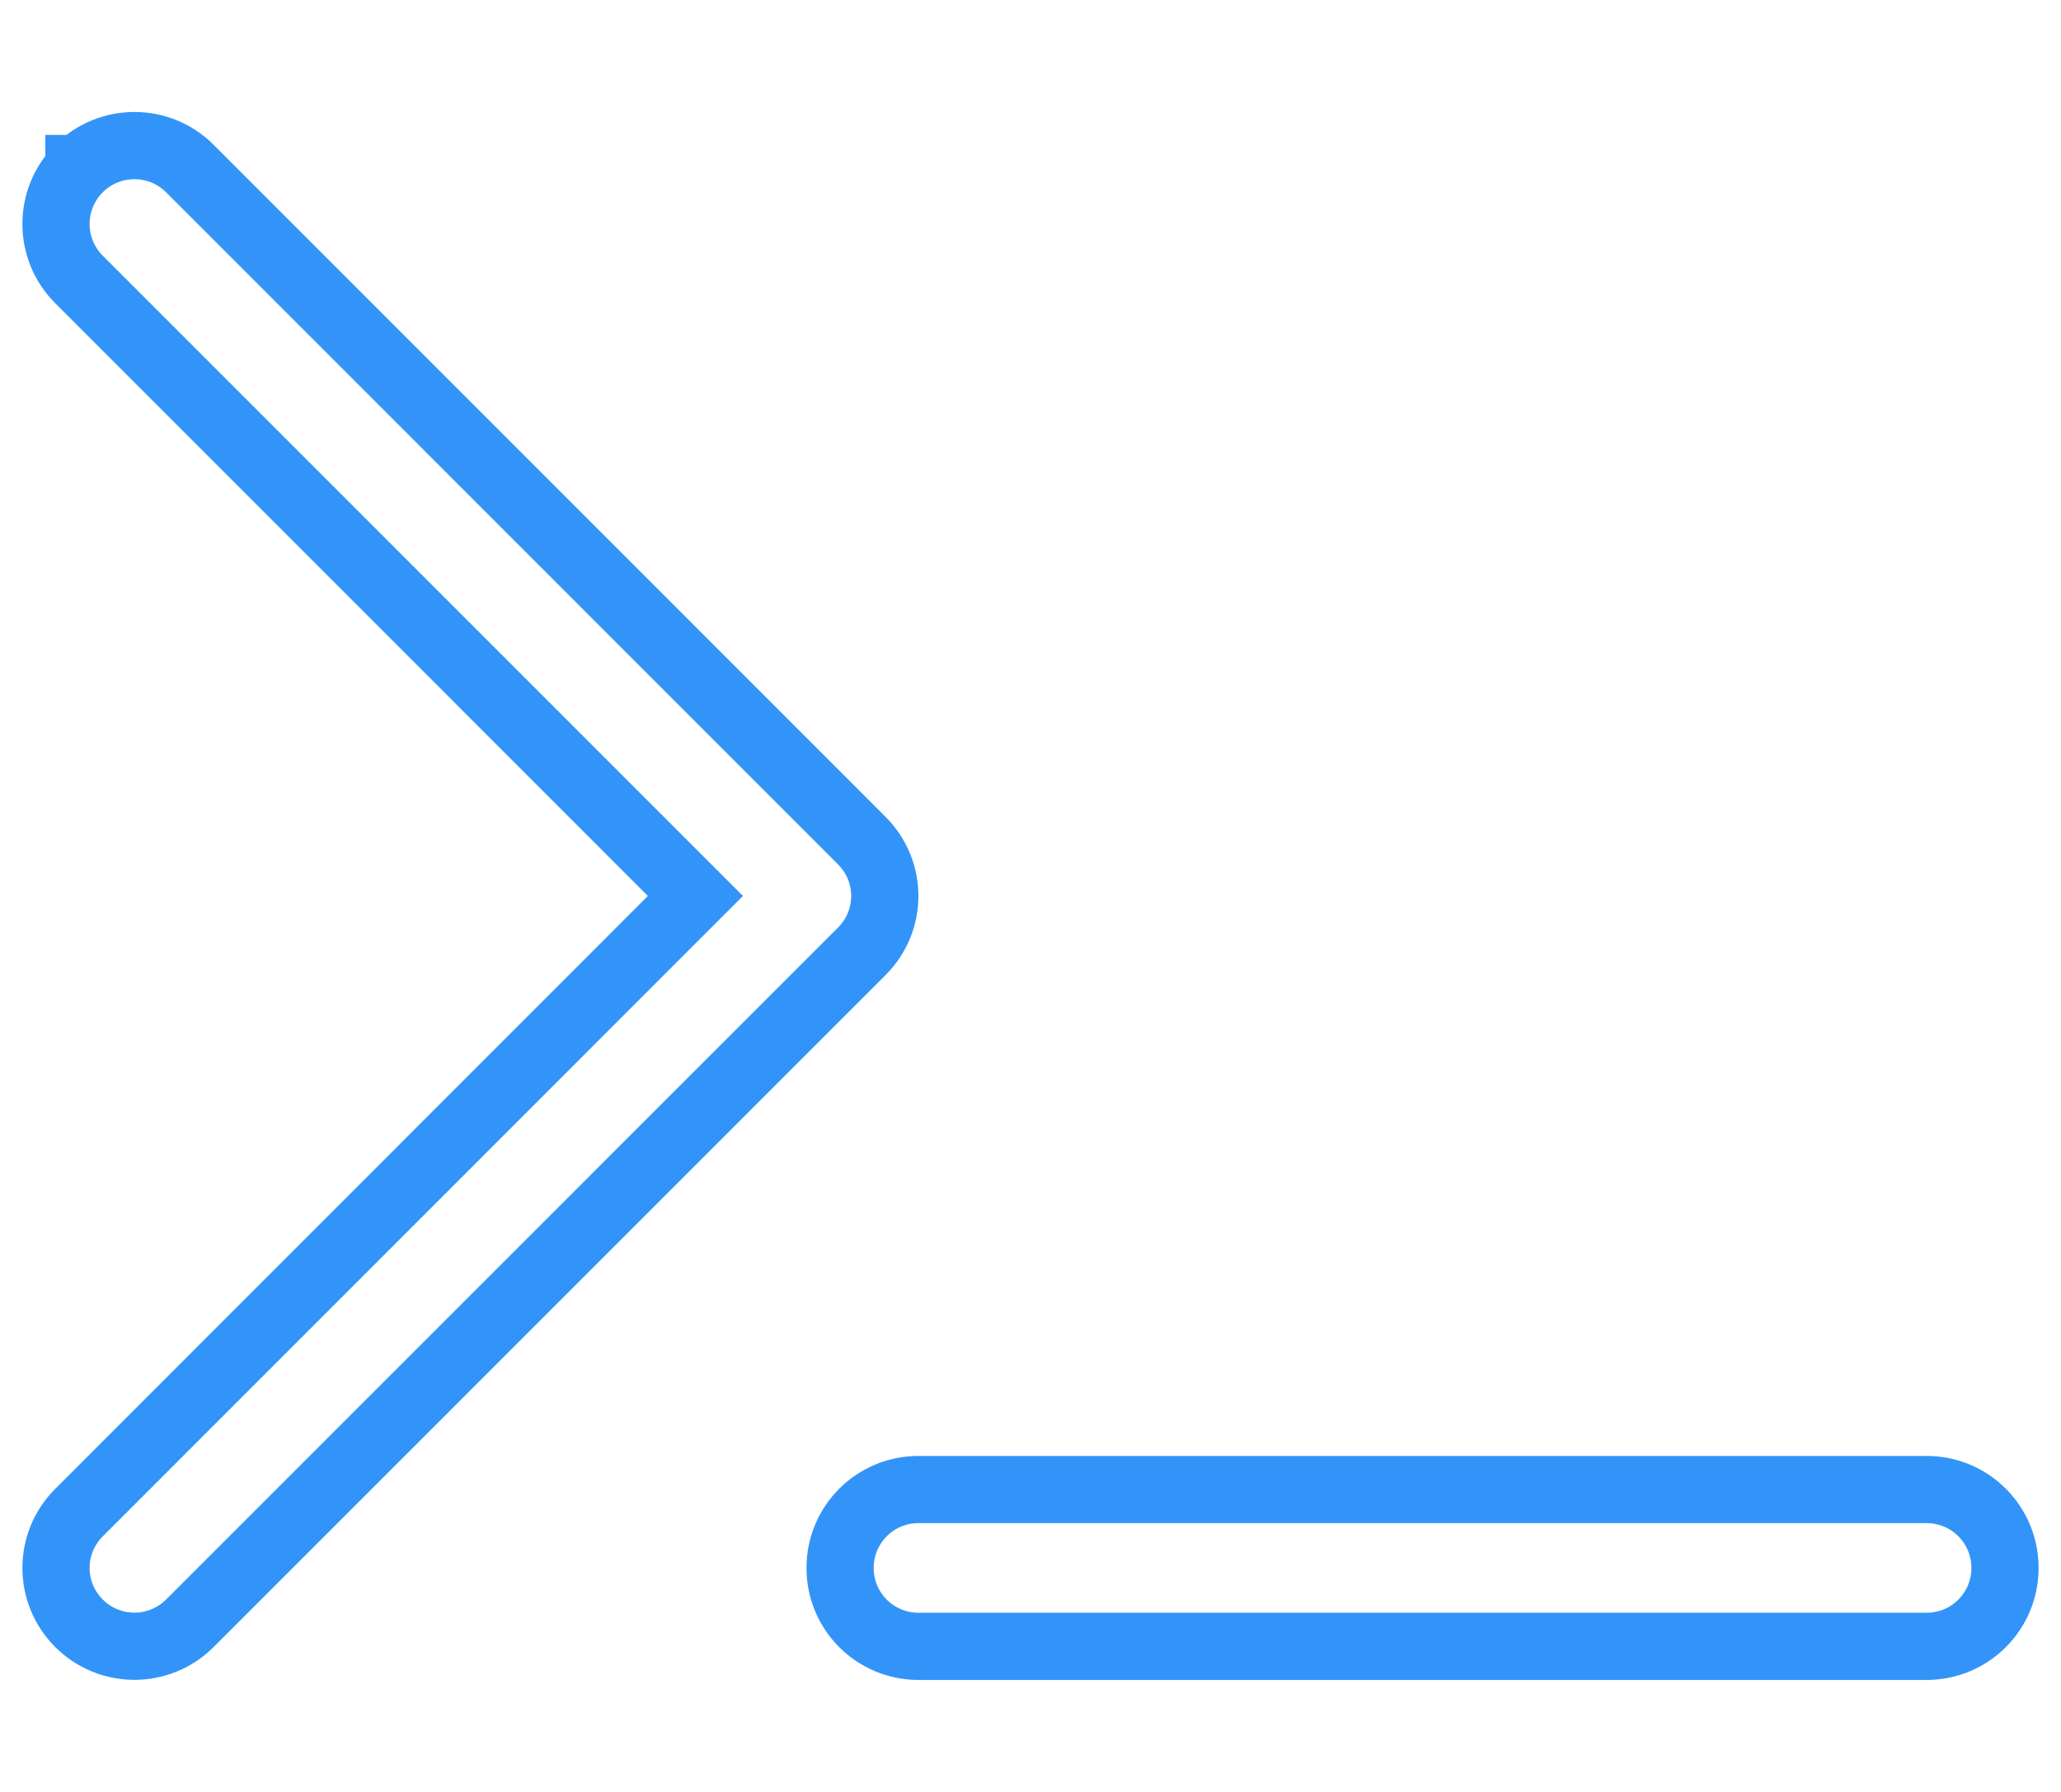<svg xmlns="http://www.w3.org/2000/svg" width="46" height="40" viewBox="0 0 46 40" fill="none">
  <g clip-path="url(#clip0_406_120)">
    <path d="M19.235 18.765L19.235 18.765C19.919 19.448 19.919 20.552 19.235 21.235L19.235 21.235L4.238 36.235C3.554 36.919 2.446 36.919 1.763 36.235C1.079 35.552 1.079 34.448 1.763 33.765L1.763 33.765L14.991 20.53L15.521 20L14.991 19.47L1.763 6.238C1.763 6.238 1.763 6.238 1.763 6.238C1.079 5.554 1.079 4.446 1.762 3.763C1.762 3.762 1.762 3.762 1.762 3.762C1.762 3.762 1.763 3.762 1.763 3.762C2.446 3.079 3.554 3.079 4.238 3.762C4.238 3.763 4.238 3.763 4.238 3.763L19.235 18.765ZM43 33.25C43.969 33.25 44.75 34.031 44.75 35C44.75 35.969 43.969 36.75 43 36.75H20.5C19.531 36.75 18.75 35.969 18.75 35C18.75 34.031 19.531 33.25 20.5 33.25H43Z" stroke="#3294F8" stroke-width="1.5"/>
  </g>
  <defs>
    <clipPath id="clip0_406_120">
      <rect width="45" height="40" fill="white" transform="translate(0.5)"/>
    </clipPath>
  </defs>
</svg>